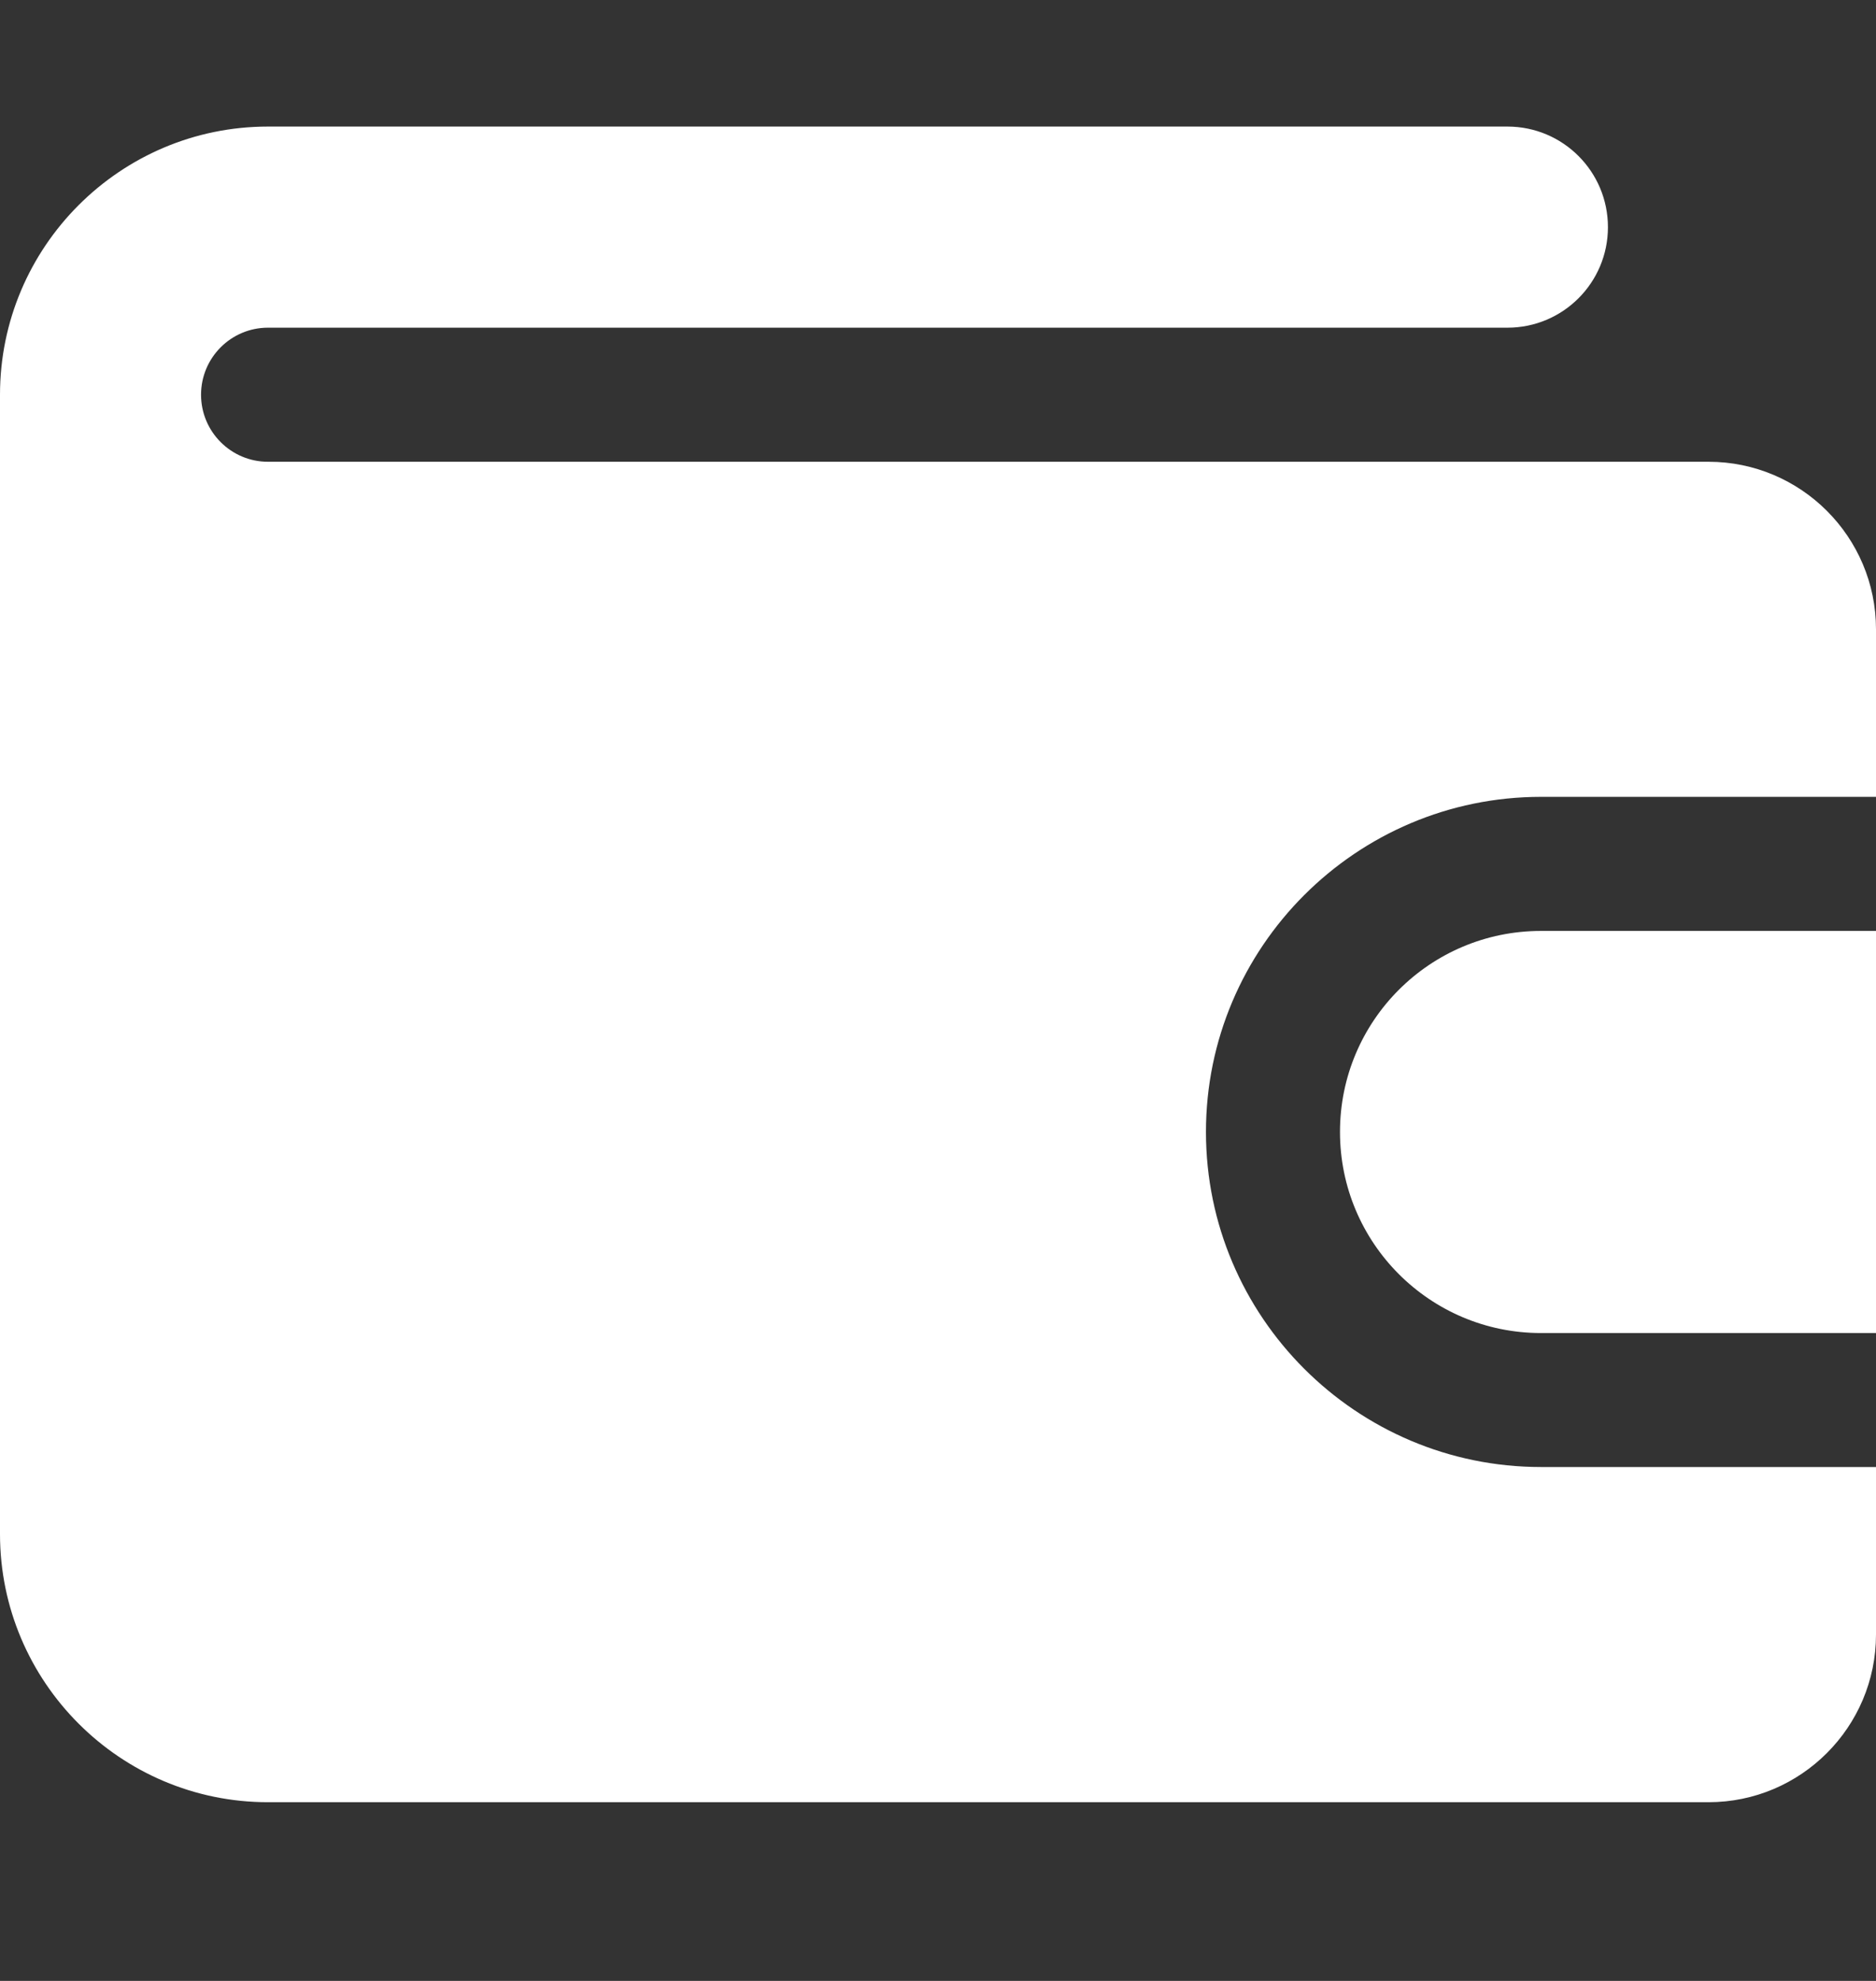 <svg width="18" height="19" viewBox="0 0 18 19" fill="none" xmlns="http://www.w3.org/2000/svg">
<rect x="0" y="0" width="18" height="19" fill="#333333" stroke="none"/>
<path d="M18 14.071V15.678C18 16.565 17.279 17.286 16.393 17.286H2.571C1.153 17.286 0 16.132 0 14.714C0 14.714 0 3.795 0 3.786C0 2.368 1.153 1.214 2.571 1.214H14.464C14.997 1.214 15.428 1.646 15.428 2.179C15.428 2.711 14.997 3.143 14.464 3.143H2.571C2.217 3.143 1.929 3.431 1.929 3.786C1.929 4.141 2.217 4.429 2.571 4.429H16.393C17.279 4.429 18 5.149 18 6.036V7.643H14.786C13.013 7.643 11.571 9.085 11.571 10.857C11.571 12.629 13.013 14.071 14.786 14.071H18Z" fill="white"/>
<path d="M18 8.929V12.786H14.786C13.72 12.786 12.857 11.922 12.857 10.857C12.857 9.792 13.72 8.929 14.786 8.929H18Z" fill="white"/>
</svg>
